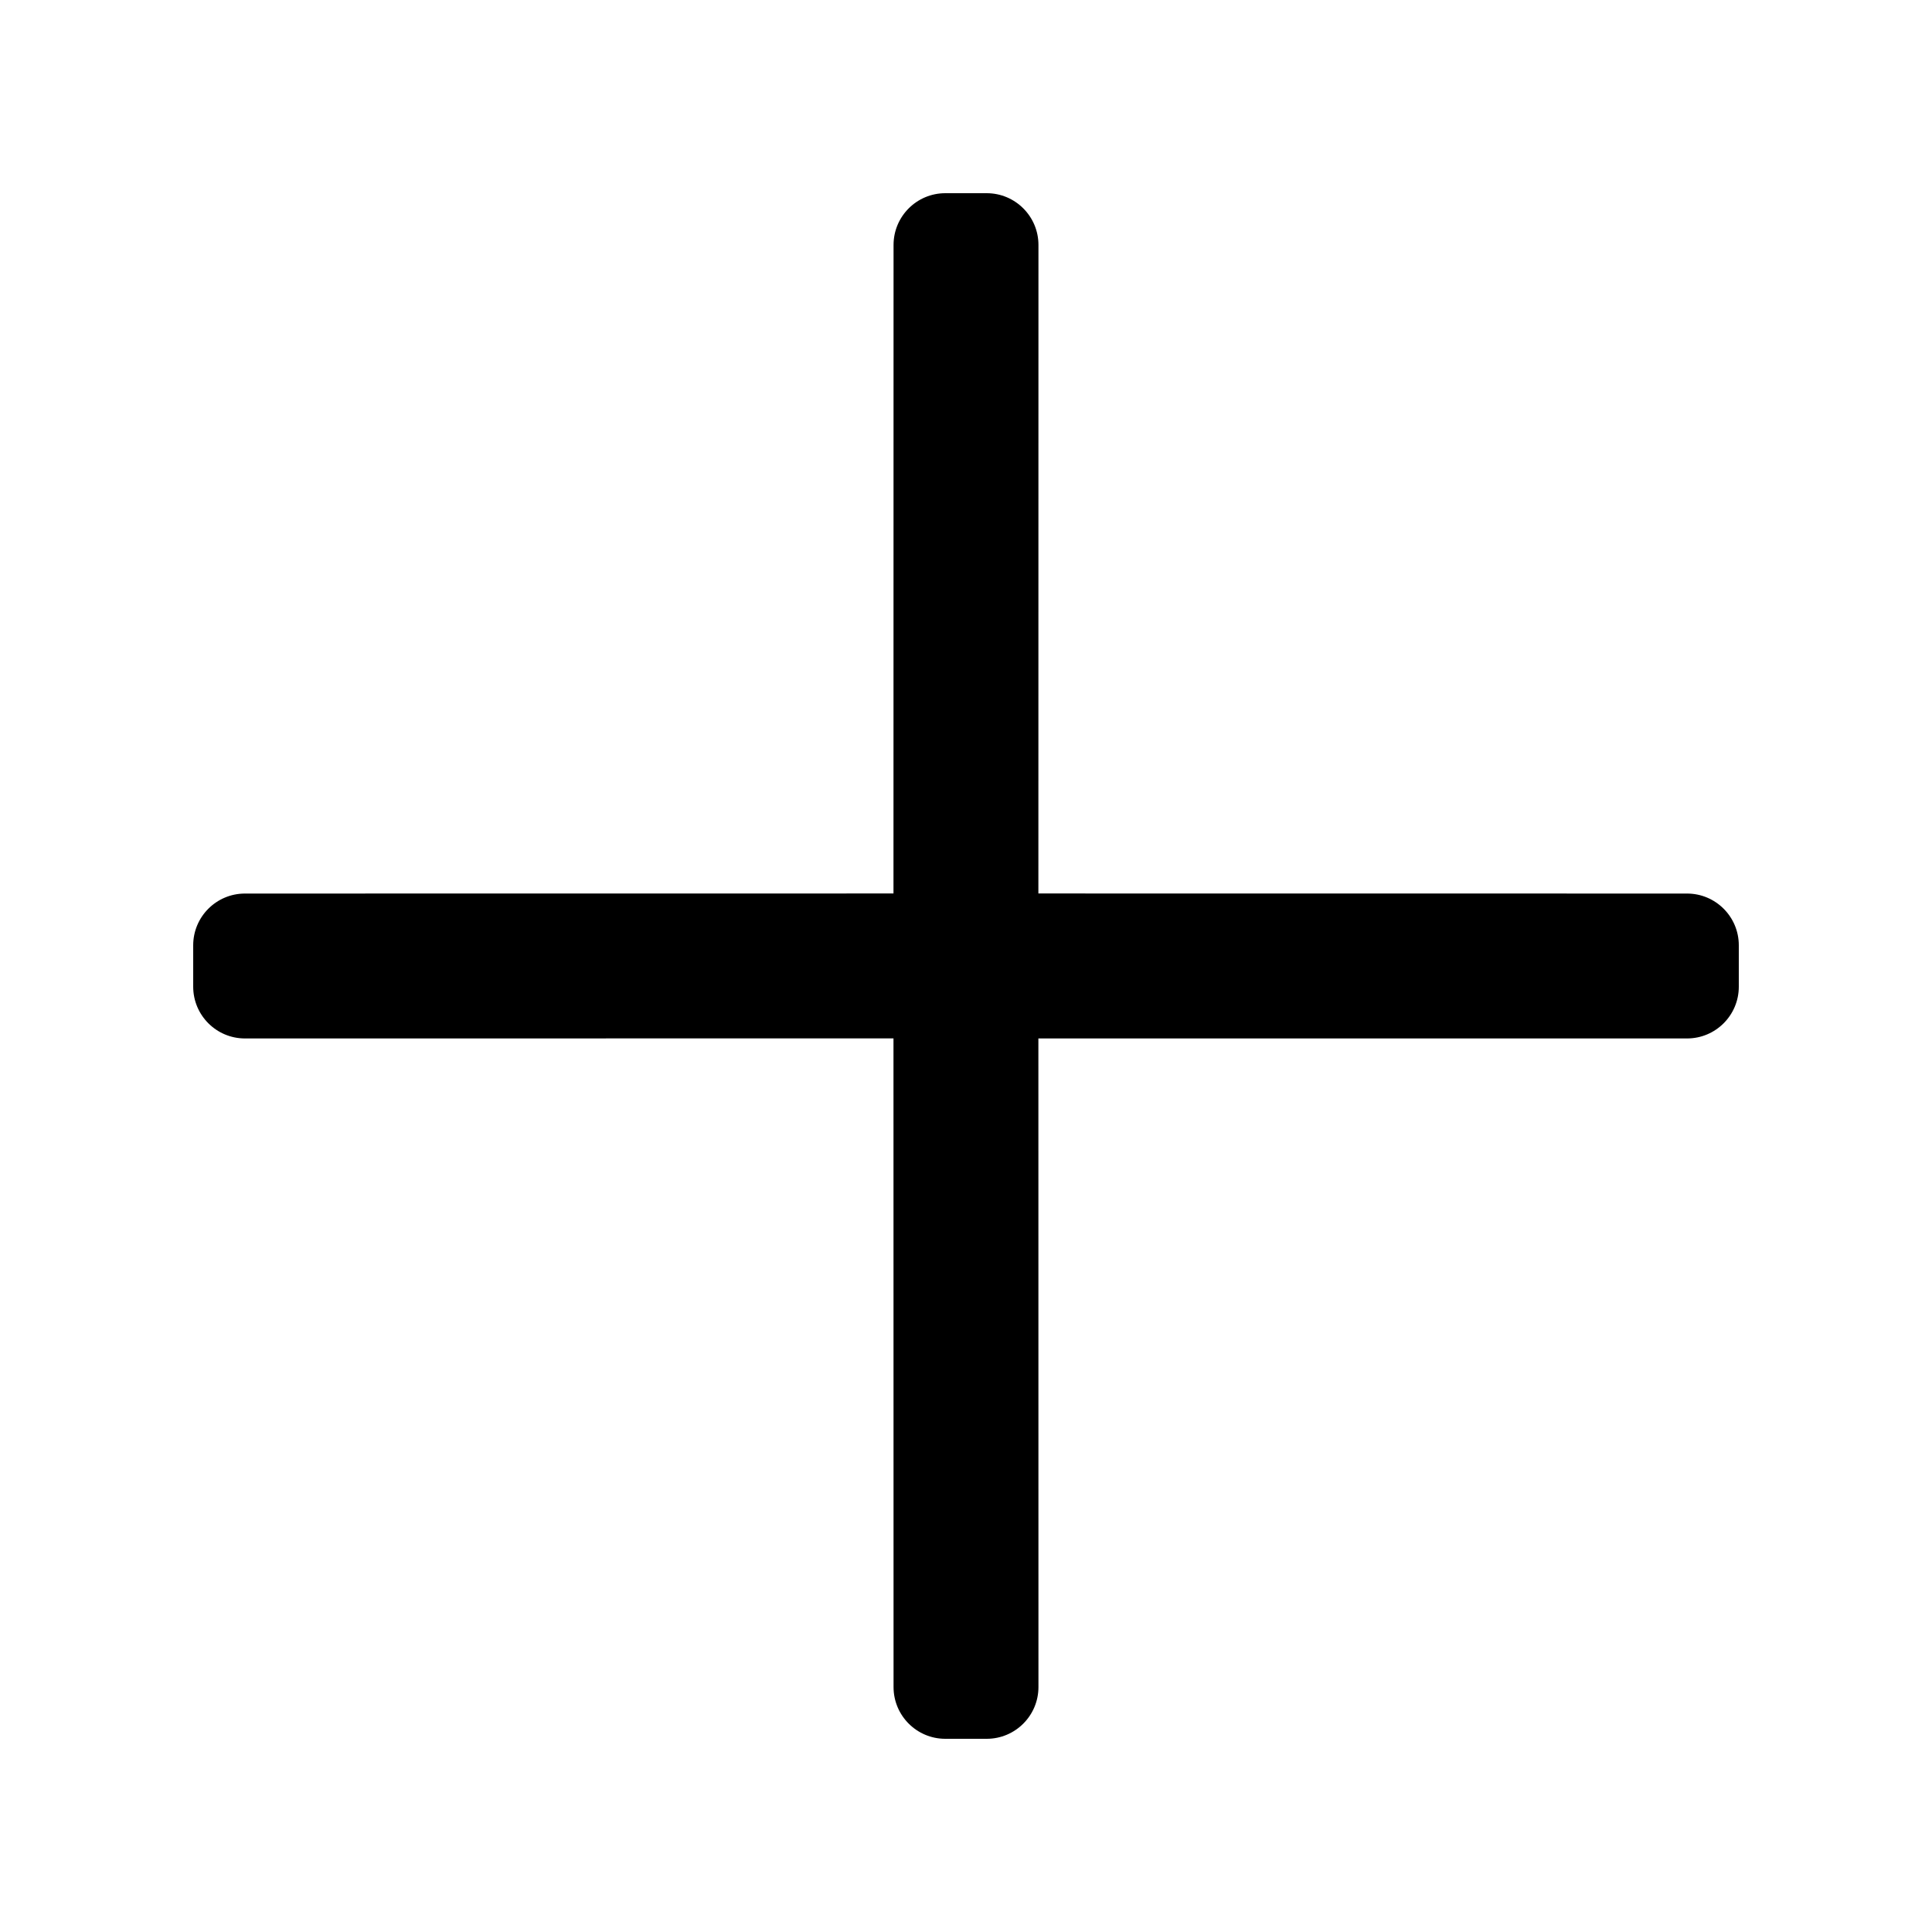 <?xml version="1.0" encoding="UTF-8"?>
<svg width="100%" height="100%" viewBox="0 0 28 28" version="1.1" xmlns="http://www.w3.org/2000/svg" xmlns:xlink="http://www.w3.org/1999/xlink">
                    <path d="M14.3,2.8 C14.714,2.8 15.05,3.136 15.05,3.55 L15.049,12.949 L24.45,12.95 C24.864,12.95 25.2,13.286 25.2,13.7 L25.2,14.3 C25.2,14.714 24.864,15.05 24.45,15.05 L15.049,15.05 L15.05,24.45 C15.05,24.864 14.714,25.2 14.3,25.2 L13.7,25.2 C13.286,25.2 12.95,24.864 12.95,24.45 L12.949,15.049 L3.55,15.05 C3.136,15.05 2.8,14.714 2.8,14.3 L2.8,13.7 C2.8,13.286 3.136,12.95 3.55,12.95 L12.949,12.949 L12.95,3.55 C12.95,3.136 13.286,2.8 13.7,2.8 L14.3,2.8 Z"></path>
</svg>